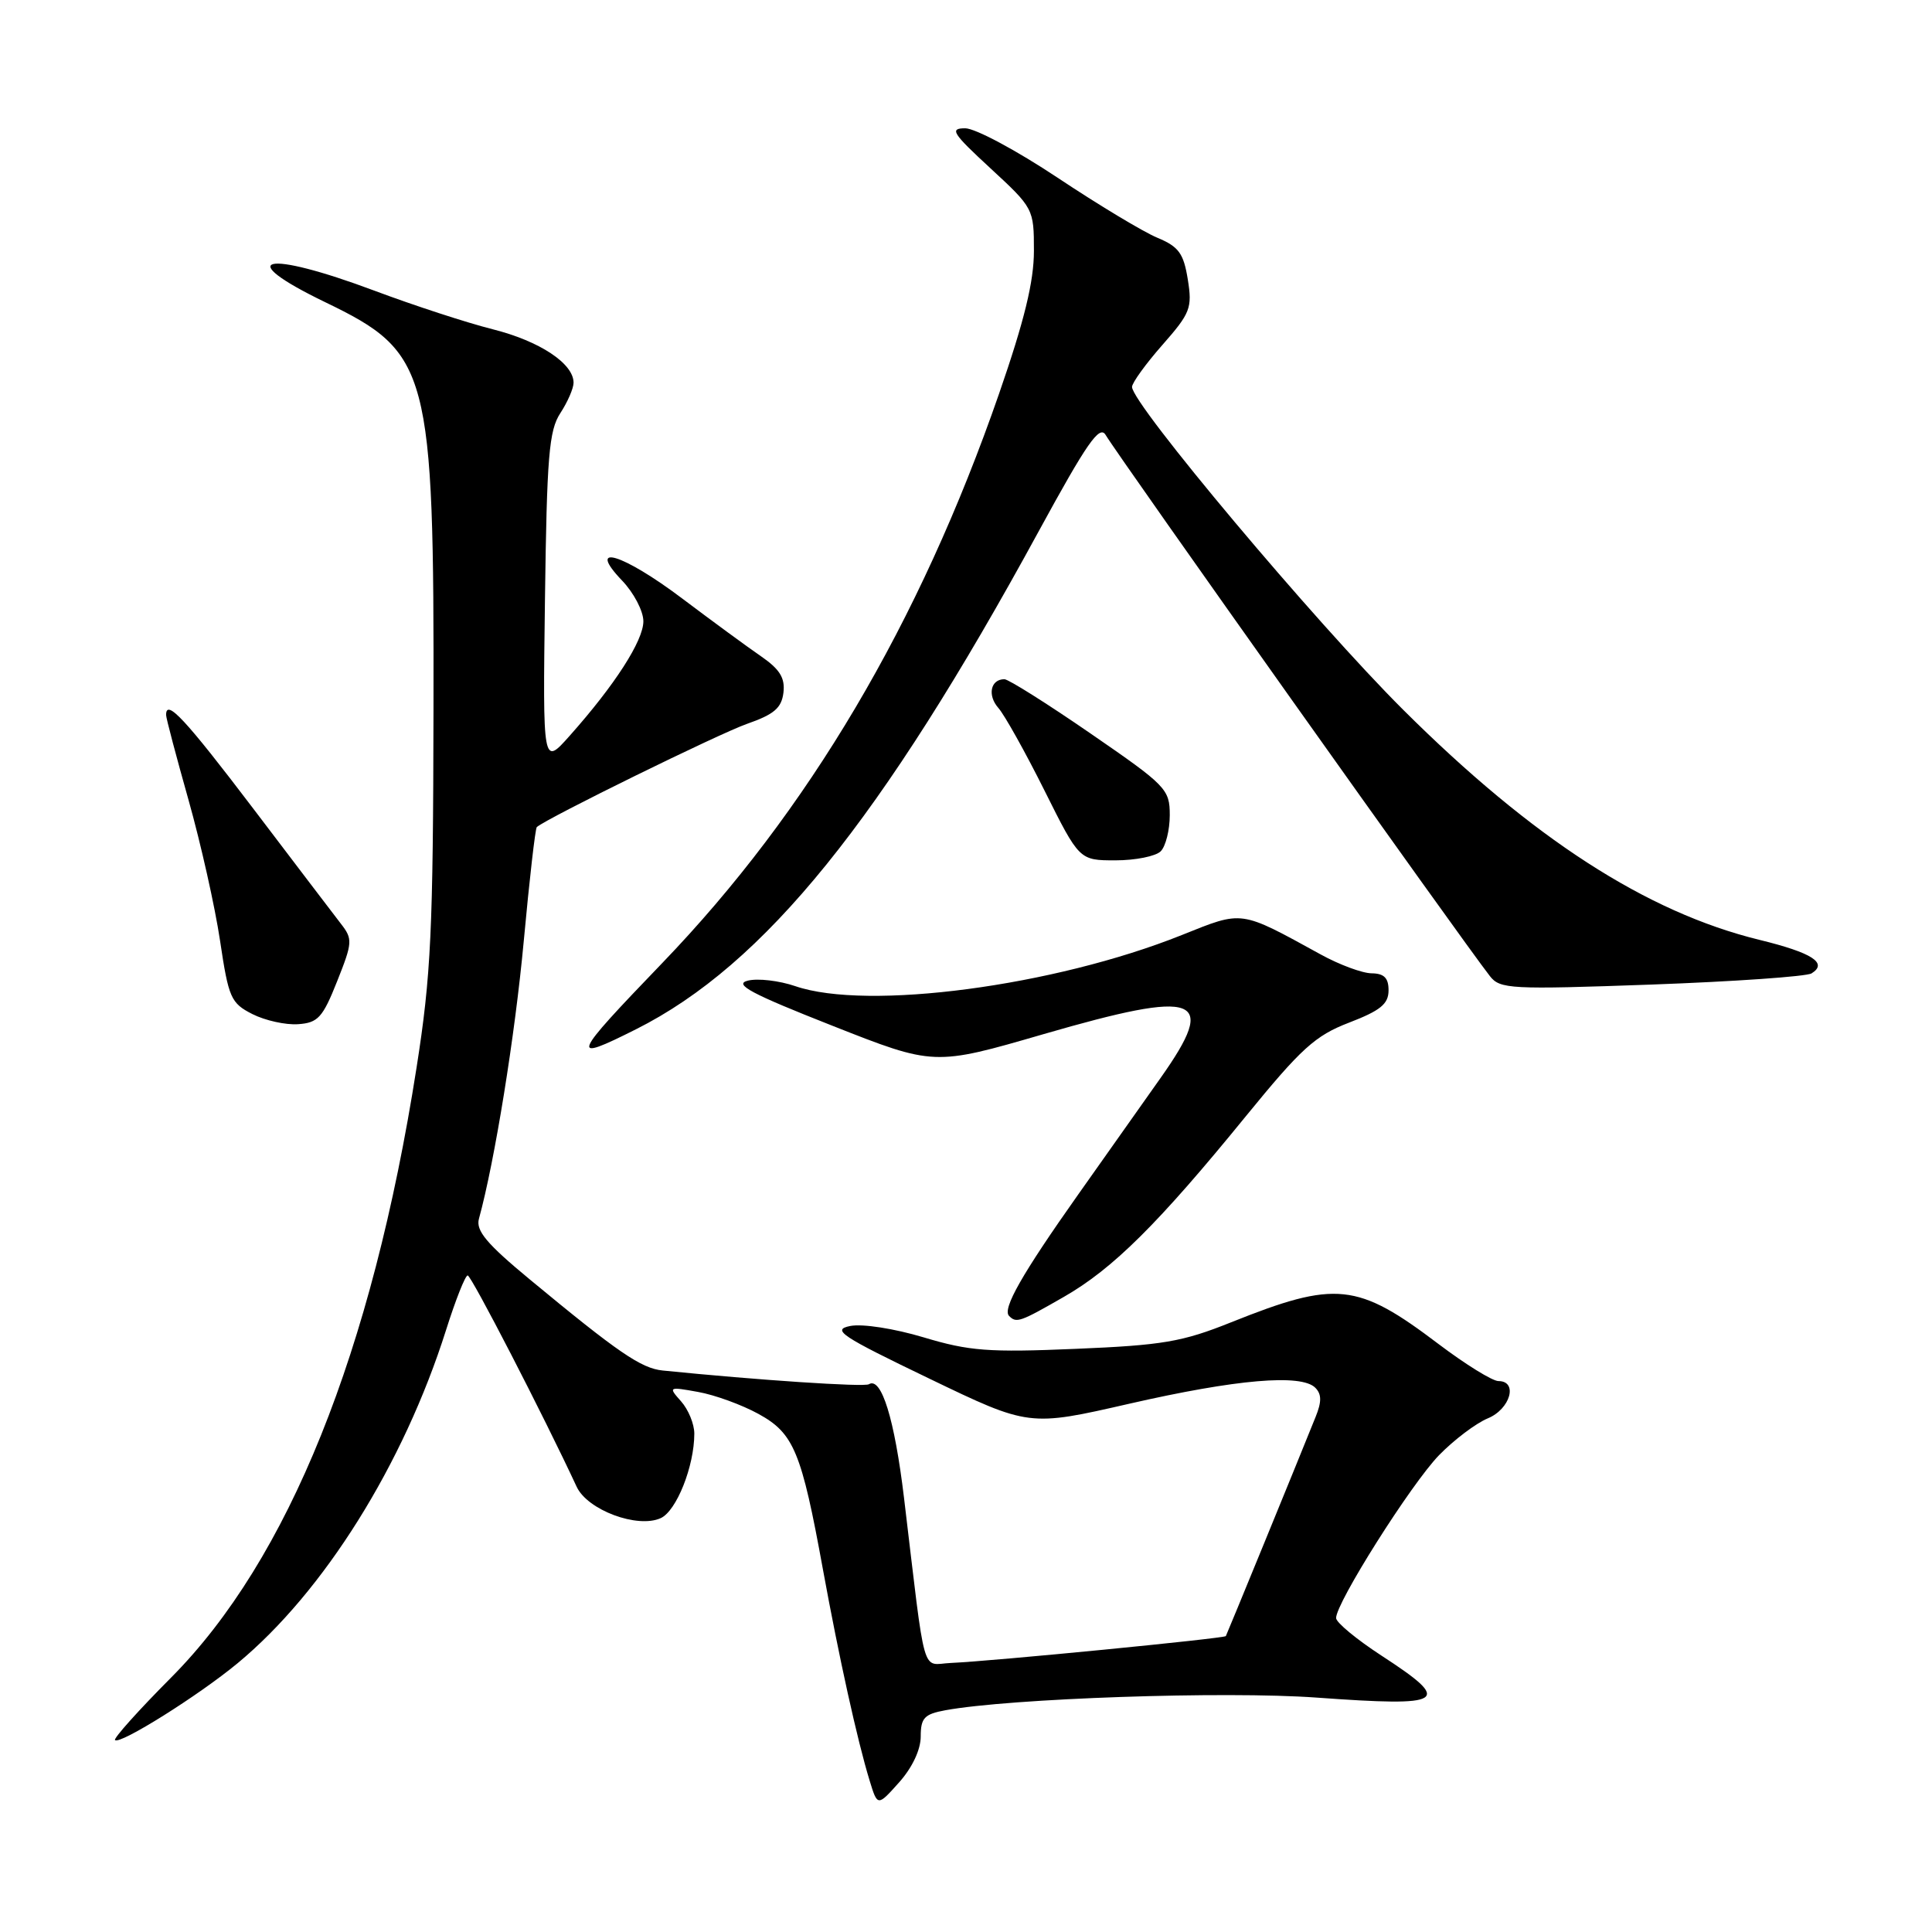 <?xml version="1.0" encoding="UTF-8" standalone="no"?>
<!DOCTYPE svg PUBLIC "-//W3C//DTD SVG 1.1//EN" "http://www.w3.org/Graphics/SVG/1.1/DTD/svg11.dtd" >
<svg xmlns="http://www.w3.org/2000/svg" xmlns:xlink="http://www.w3.org/1999/xlink" version="1.1" viewBox="0 0 256 256">
 <g >
 <path fill="currentColor"
d=" M 122.00 230.10 C 122.00 227.64 122.48 227.13 125.25 226.62 C 133.85 225.04 162.33 224.06 174.45 224.94 C 191.62 226.18 192.57 225.57 183.04 219.37 C 179.77 217.24 177.07 215.01 177.04 214.41 C 176.97 212.47 186.99 196.61 190.69 192.81 C 192.67 190.78 195.57 188.59 197.14 187.94 C 200.13 186.71 201.18 183.00 198.55 183.00 C 197.76 183.00 194.20 180.80 190.64 178.11 C 179.84 169.93 177.05 169.64 163.11 175.22 C 156.65 177.81 154.05 178.25 142.51 178.73 C 131.00 179.22 128.42 179.02 122.40 177.21 C 118.49 176.04 114.27 175.38 112.66 175.70 C 110.16 176.20 111.41 177.03 123.09 182.65 C 136.35 189.04 136.35 189.04 149.64 186.00 C 163.82 182.76 172.42 182.02 174.28 183.88 C 175.13 184.73 175.14 185.74 174.32 187.76 C 171.66 194.38 162.58 216.53 162.43 216.79 C 162.24 217.10 131.53 220.11 126.00 220.35 C 122.03 220.52 122.72 222.96 119.79 198.50 C 118.53 188.00 116.79 182.39 115.13 183.42 C 114.50 183.81 100.36 182.87 87.81 181.60 C 84.95 181.31 81.89 179.21 70.21 169.54 C 64.49 164.81 63.03 163.07 63.46 161.50 C 65.55 153.90 68.24 137.24 69.40 124.70 C 70.15 116.56 70.93 109.76 71.13 109.59 C 72.55 108.37 95.33 97.19 98.97 95.92 C 102.57 94.66 103.56 93.82 103.81 91.78 C 104.04 89.82 103.33 88.68 100.81 86.94 C 98.99 85.69 94.32 82.26 90.43 79.33 C 82.48 73.33 77.58 71.86 82.44 76.94 C 83.98 78.55 85.25 80.97 85.25 82.32 C 85.25 84.90 81.47 90.77 75.48 97.50 C 71.92 101.50 71.92 101.50 72.21 79.45 C 72.46 60.46 72.74 57.04 74.25 54.74 C 75.21 53.27 76.00 51.46 76.00 50.71 C 76.00 48.17 71.52 45.20 65.29 43.63 C 61.87 42.77 54.83 40.47 49.65 38.53 C 35.00 33.04 30.69 34.05 43.13 40.06 C 56.91 46.71 57.52 48.99 57.44 94.00 C 57.39 123.38 57.12 129.22 55.19 141.50 C 49.30 179.12 38.21 206.67 22.67 222.29 C 18.36 226.62 15.02 230.35 15.24 230.57 C 15.88 231.21 26.31 224.67 31.49 220.38 C 42.90 210.93 53.46 194.06 59.10 176.25 C 60.36 172.26 61.65 169.00 61.97 169.00 C 62.45 169.00 72.04 187.60 76.41 197.00 C 77.84 200.09 84.47 202.56 87.55 201.16 C 89.64 200.21 92.00 194.28 92.00 189.96 C 92.00 188.69 91.21 186.77 90.25 185.69 C 88.53 183.76 88.58 183.73 92.50 184.44 C 94.70 184.83 98.30 186.14 100.50 187.35 C 105.19 189.92 106.20 192.34 109.05 208.00 C 111.16 219.55 113.60 230.63 115.23 235.94 C 116.28 239.37 116.28 239.37 119.14 236.17 C 120.88 234.22 122.00 231.84 122.00 230.10 Z  M 140.99 171.83 C 147.46 168.12 153.47 162.16 165.07 147.92 C 172.43 138.90 174.26 137.23 178.77 135.50 C 182.90 133.91 183.98 133.04 183.99 131.25 C 184.00 129.59 183.41 128.99 181.75 128.97 C 180.51 128.96 177.47 127.83 175.00 126.47 C 164.21 120.55 164.76 120.63 156.59 123.90 C 139.66 130.68 114.93 133.95 105.38 130.67 C 103.24 129.94 100.42 129.61 99.09 129.94 C 97.18 130.42 99.49 131.66 110.23 135.89 C 123.77 141.24 123.77 141.24 138.27 137.03 C 158.90 131.05 161.44 132.00 153.80 142.81 C 151.43 146.16 146.51 153.13 142.85 158.30 C 135.40 168.84 132.78 173.45 133.71 174.37 C 134.68 175.35 135.14 175.19 140.99 171.83 Z  M 84.28 136.38 C 101.30 127.83 116.78 108.68 137.66 70.35 C 144.01 58.71 145.69 56.28 146.50 57.63 C 148.38 60.76 193.62 124.48 197.42 129.34 C 198.76 131.06 200.13 131.13 218.83 130.46 C 229.82 130.06 239.36 129.39 240.04 128.98 C 242.25 127.61 240.12 126.24 233.11 124.53 C 218.15 120.86 203.05 111.10 185.92 94.04 C 174.26 82.42 150.00 53.54 150.00 51.27 C 150.00 50.73 151.81 48.22 154.02 45.71 C 157.73 41.49 158.00 40.82 157.39 37.03 C 156.83 33.57 156.20 32.69 153.35 31.50 C 151.49 30.73 145.55 27.15 140.14 23.55 C 134.73 19.95 129.23 17.00 127.90 17.00 C 125.78 17.00 126.18 17.63 131.25 22.31 C 136.94 27.56 137.00 27.68 137.00 33.23 C 137.00 37.32 135.74 42.47 132.38 52.17 C 121.82 82.61 107.08 107.52 87.75 127.61 C 75.65 140.18 75.38 140.85 84.28 136.38 Z  M 44.67 130.03 C 46.72 124.88 46.75 124.43 45.17 122.40 C 44.25 121.21 39.02 114.34 33.54 107.12 C 24.52 95.25 21.99 92.52 22.01 94.75 C 22.01 95.16 23.35 100.22 24.98 106.00 C 26.61 111.78 28.49 120.17 29.16 124.66 C 30.29 132.24 30.59 132.92 33.44 134.37 C 35.12 135.22 37.85 135.83 39.50 135.71 C 42.13 135.53 42.76 134.84 44.67 130.03 Z  M 153.80 112.80 C 154.46 112.14 155.00 109.98 155.00 108.01 C 155.00 104.57 154.54 104.10 144.53 97.21 C 138.77 93.24 133.62 90.00 133.09 90.00 C 131.25 90.00 130.81 92.13 132.29 93.81 C 133.11 94.74 135.86 99.66 138.40 104.75 C 143.02 114.00 143.02 114.00 147.81 114.00 C 150.44 114.00 153.14 113.46 153.80 112.80 Z "/>
</g>
</svg>